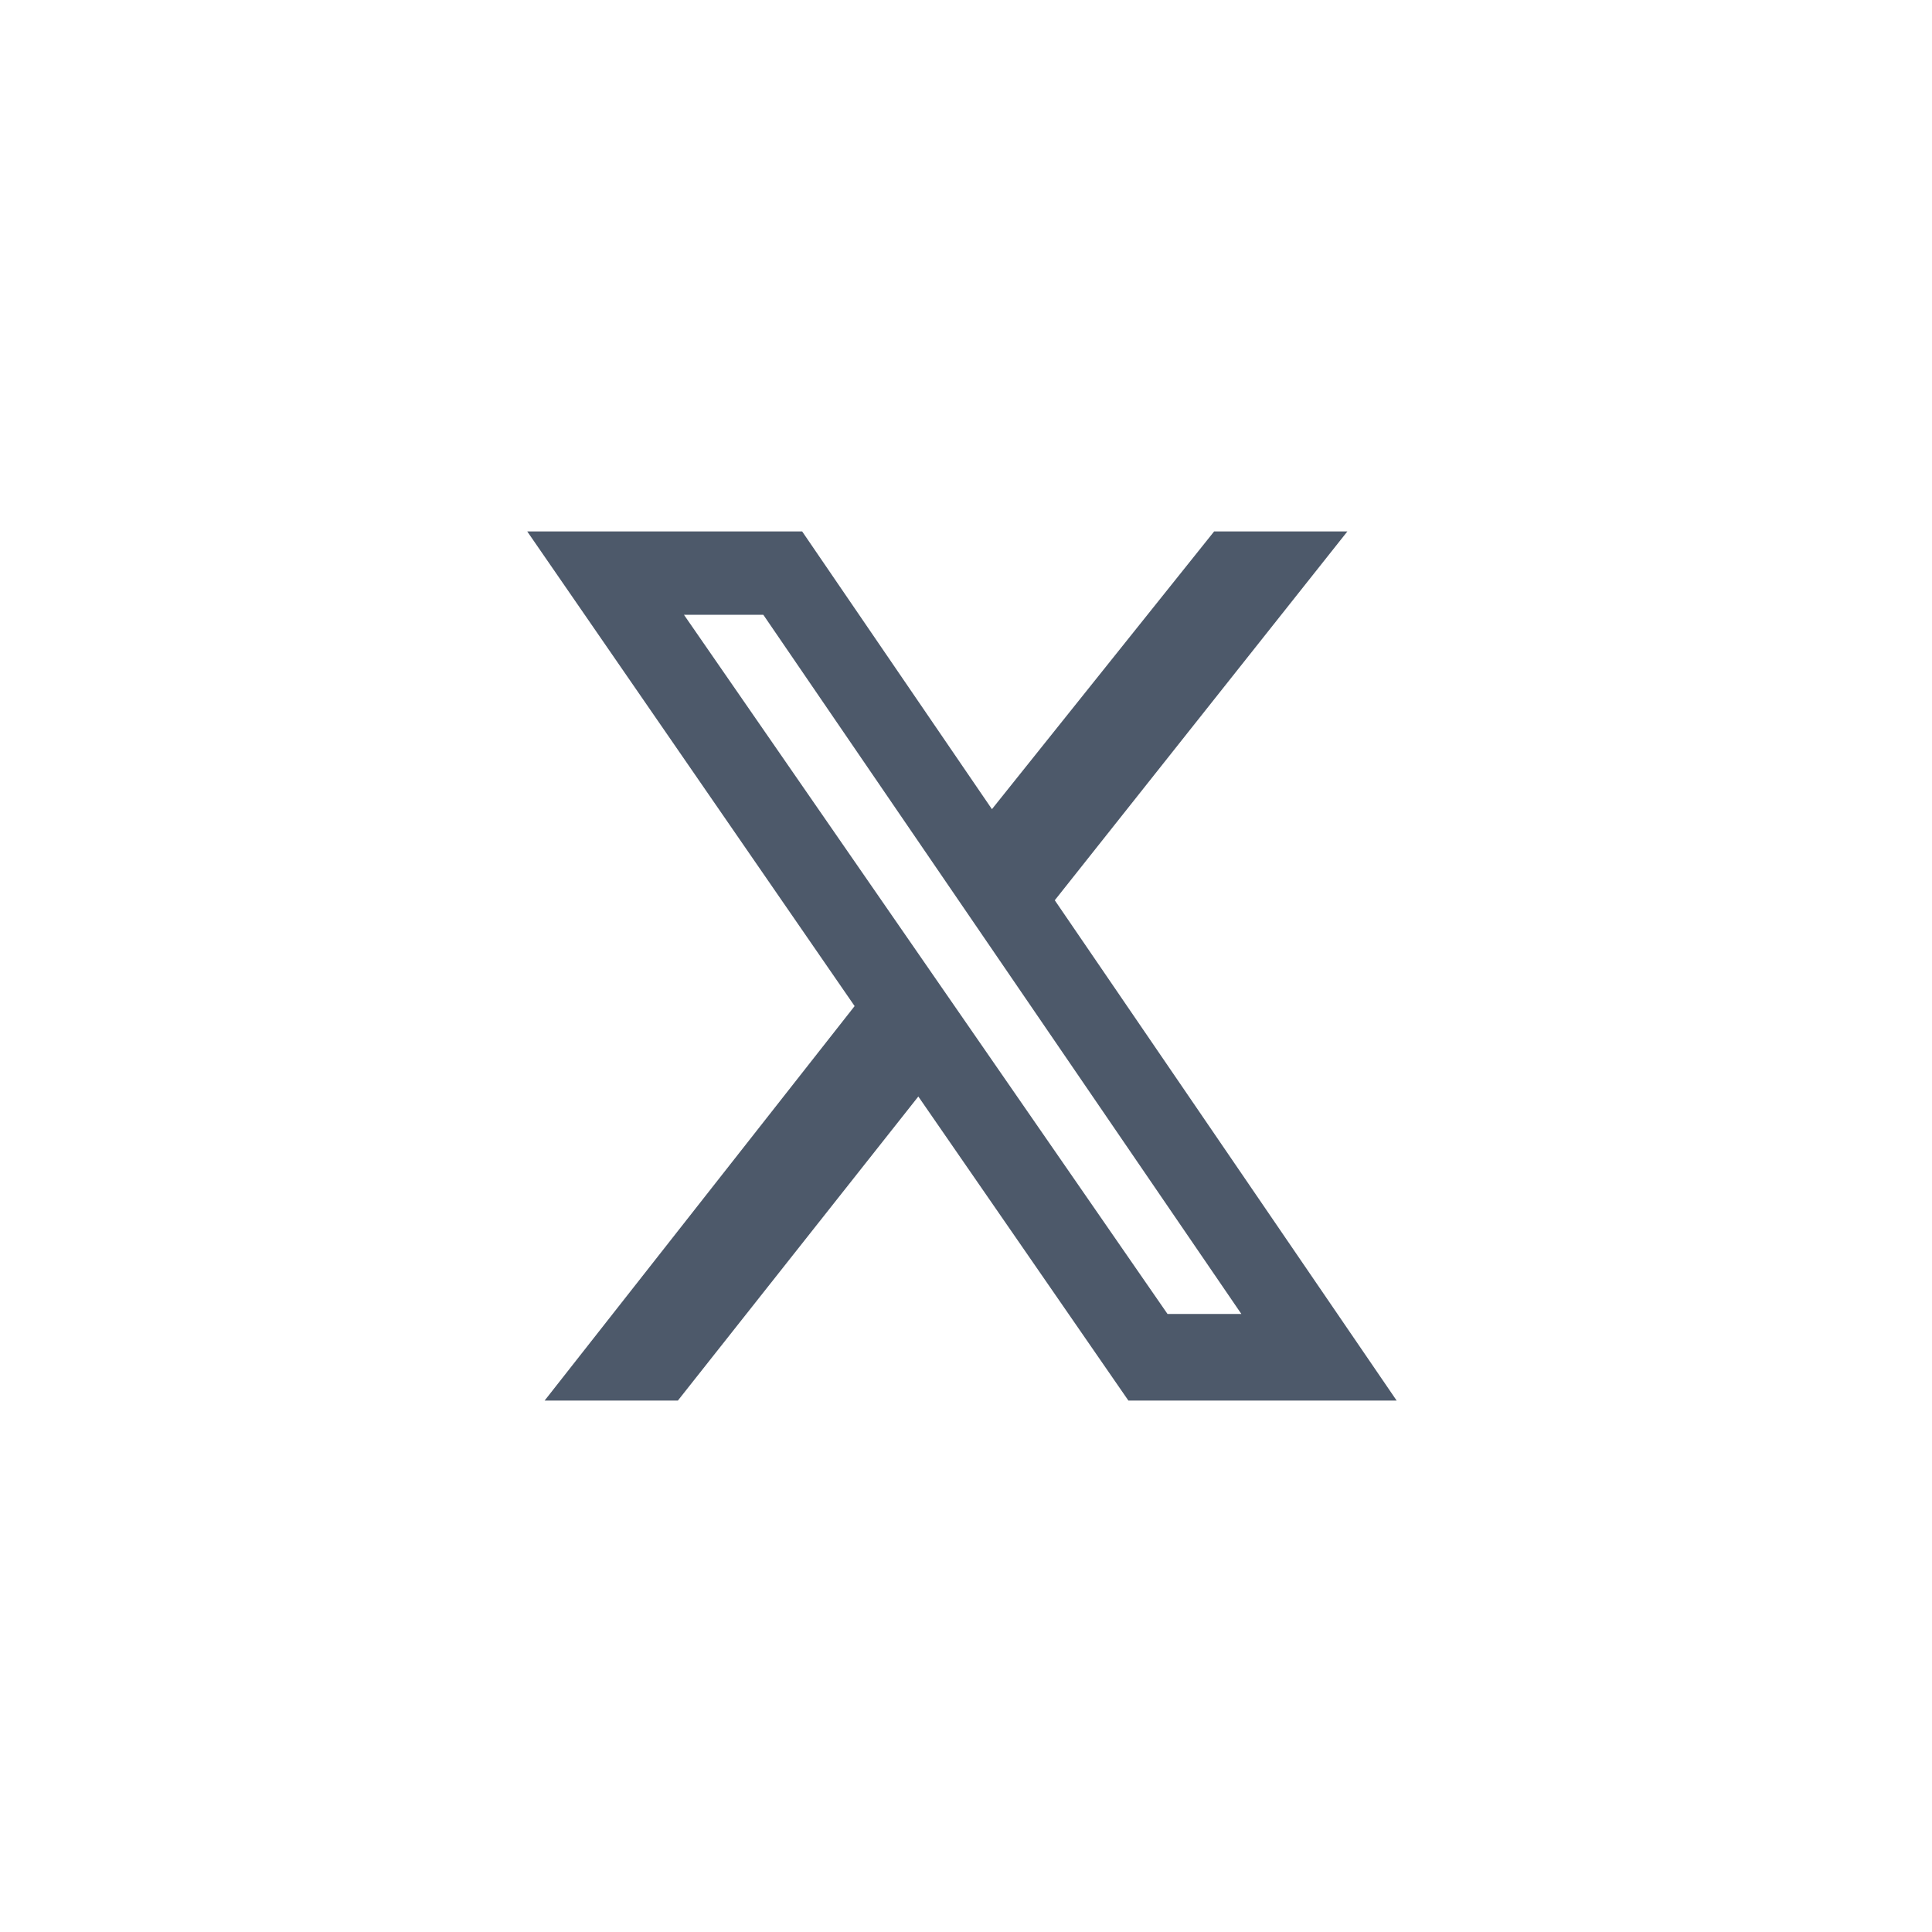 <svg width="40" height="40" viewBox="0 0 40 40" fill="none" xmlns="http://www.w3.org/2000/svg">
<path d="M25.137 11.003H27.896L21.838 18.639L28.916 28.997H23.362L19.013 22.702L14.035 28.997H11.276L17.694 20.83L10.916 11.003H16.608L20.537 16.753L25.137 11.003ZM24.172 27.204H25.701L15.804 12.729H14.161L24.172 27.204Z" fill="#4D596A"/>
</svg>
